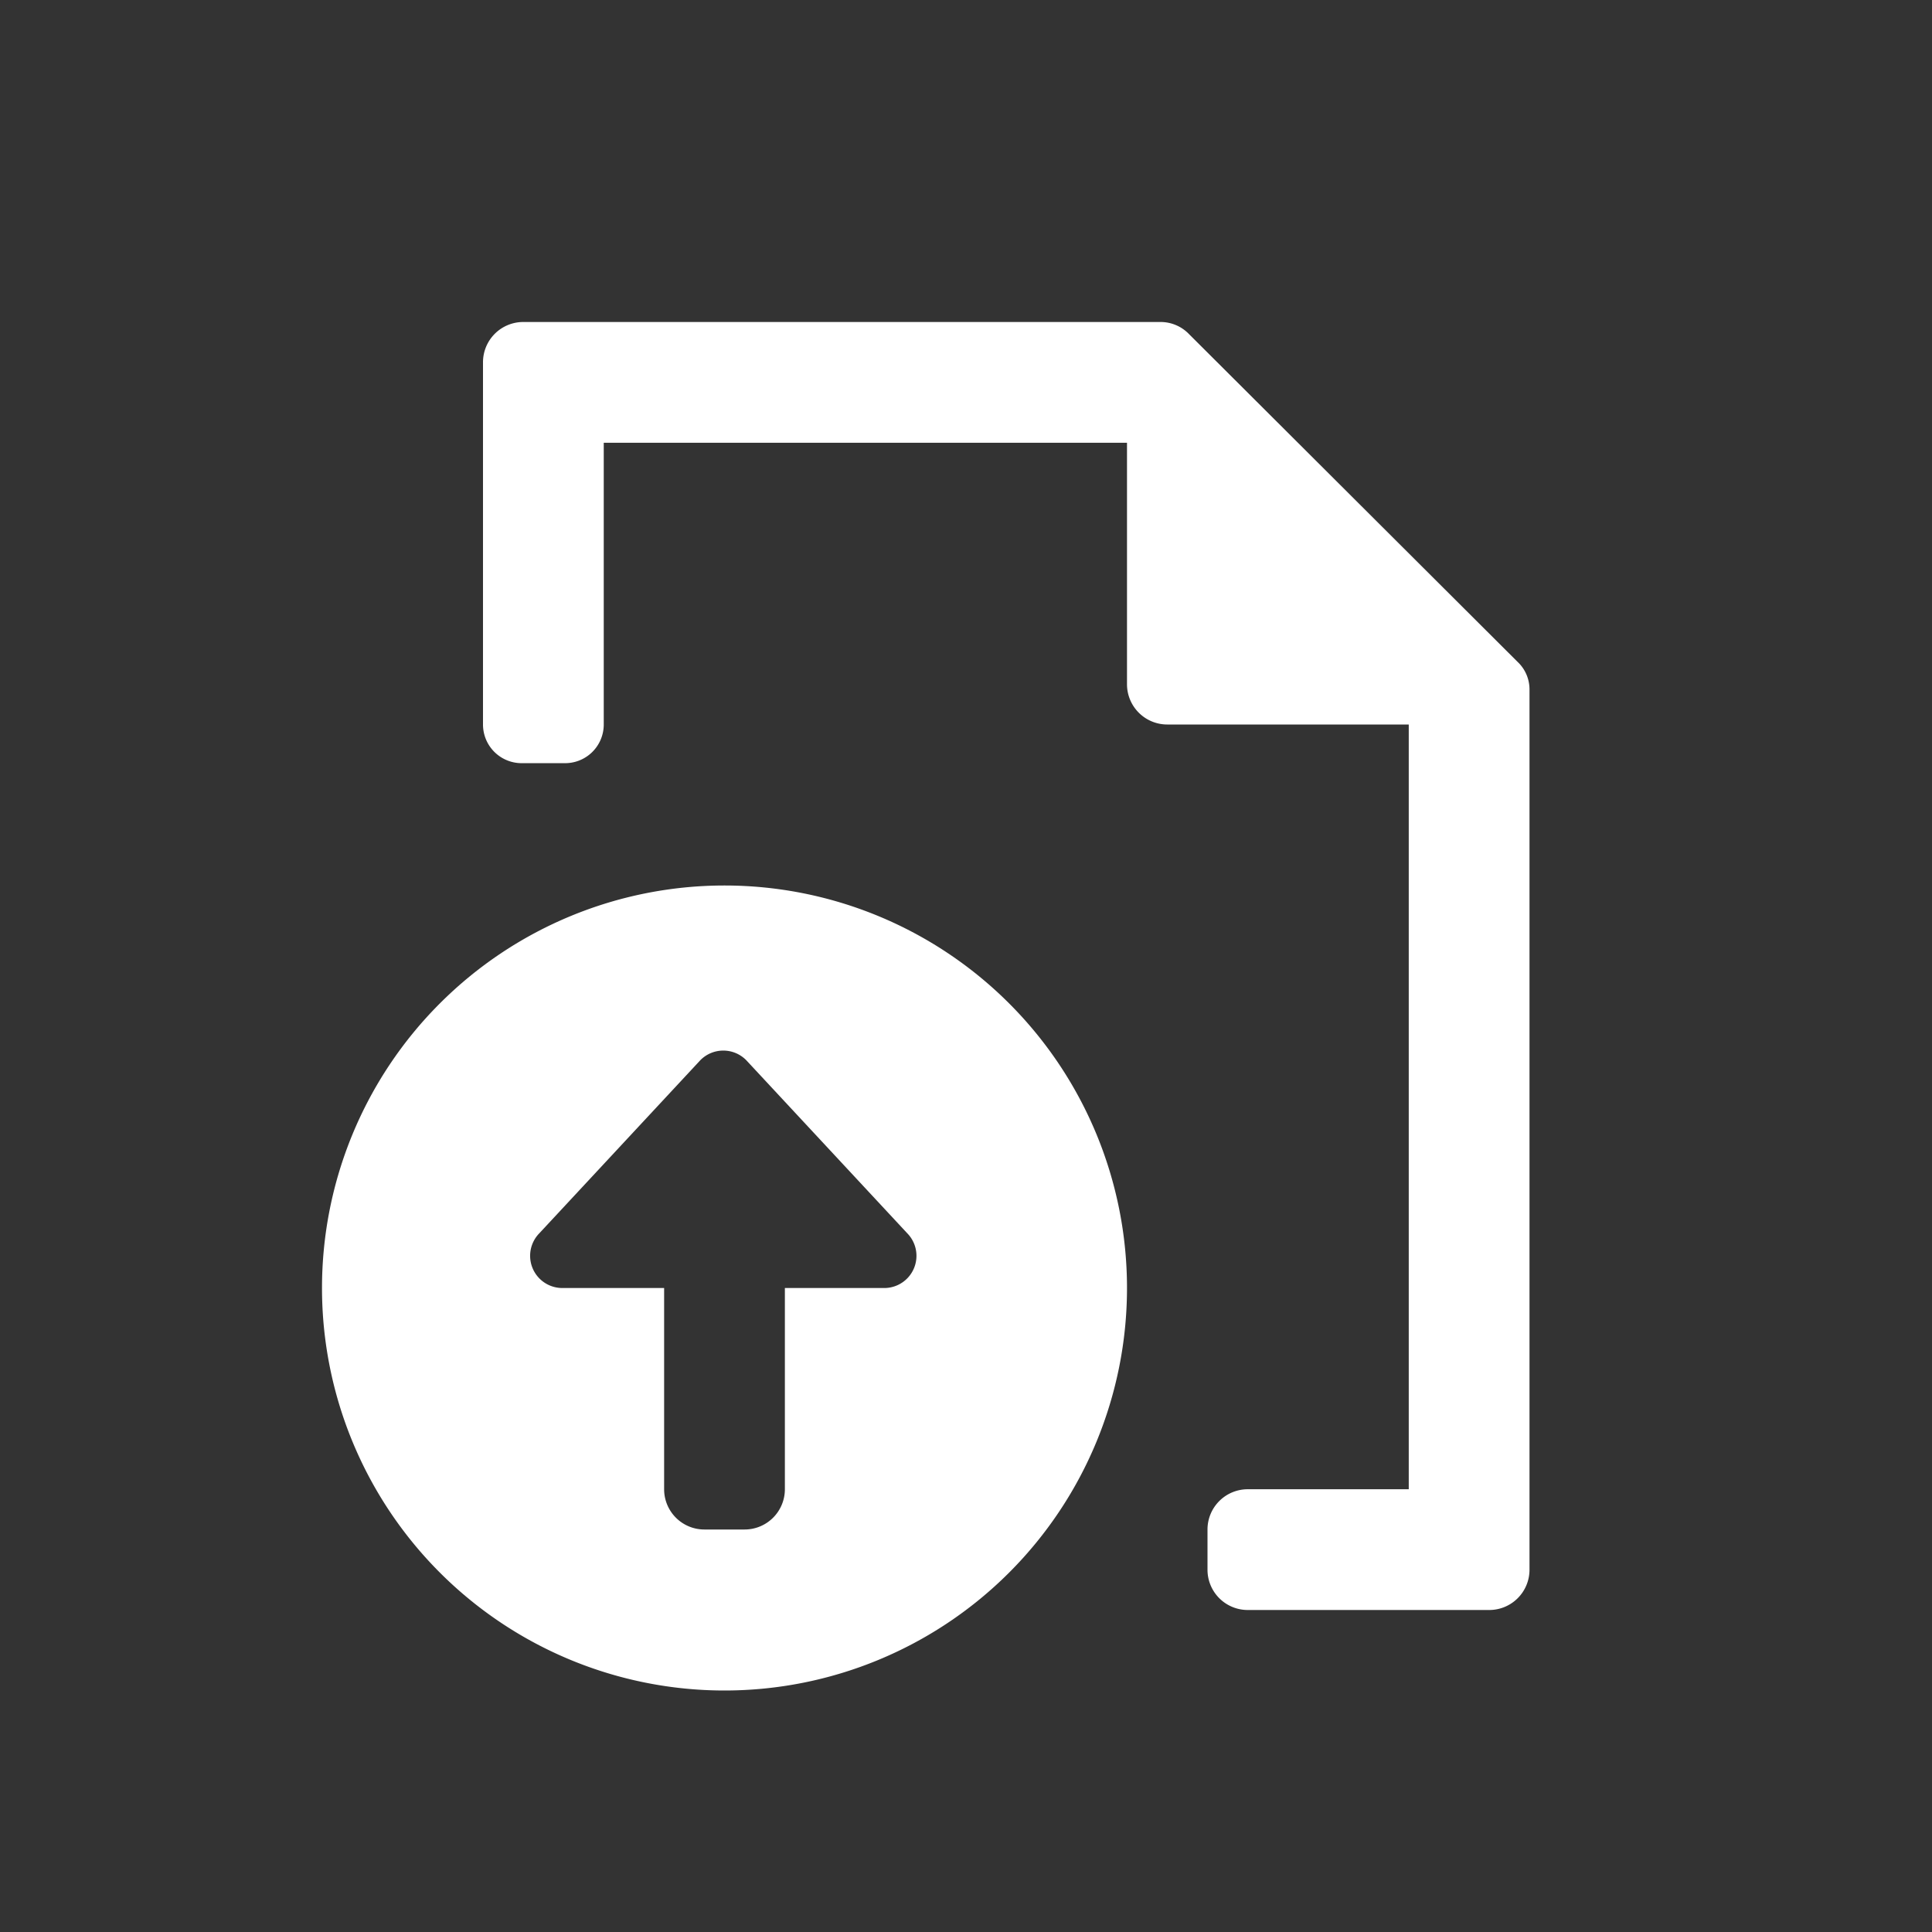 <svg xmlns="http://www.w3.org/2000/svg" viewBox="0 0 24 24"><rect x="0" y="0" width="24" height="24" fill="#333333" stroke="none"/><defs><style>.cls-1{fill:none;}.cls-2{fill:#fff;}</style></defs><g data-name="Bounding area"><polyline class="cls-1" points="24 0 24 24 0 24 0 0"/></g><path class="cls-2" d="M9,21a5,5,0,1,0-5-5A5,5,0,0,0,9,21ZM6.7,15.32l2-2.15a.4.4,0,0,1,.57,0l2,2.15A.4.4,0,0,1,11,16H9.75v2.5a.5.5,0,0,1-.5.5h-.5a.5.5,0,0,1-.5-.5V16H7A.4.4,0,0,1,6.7,15.32Z"/><path class="cls-2" d="M14.41,4H6.5a.5.5,0,0,0-.5.5V9a.48.48,0,0,0,.5.48H7A.48.48,0,0,0,7.5,9V5.5H14v3a.5.5,0,0,0,.5.5h3v9.5h-2a.5.5,0,0,0-.5.5v.5a.5.5,0,0,0,.5.5h3a.5.5,0,0,0,.5-.5V8.57a.47.47,0,0,0-.15-.35L14.77,4.15A.49.49,0,0,0,14.41,4Z"/></svg>